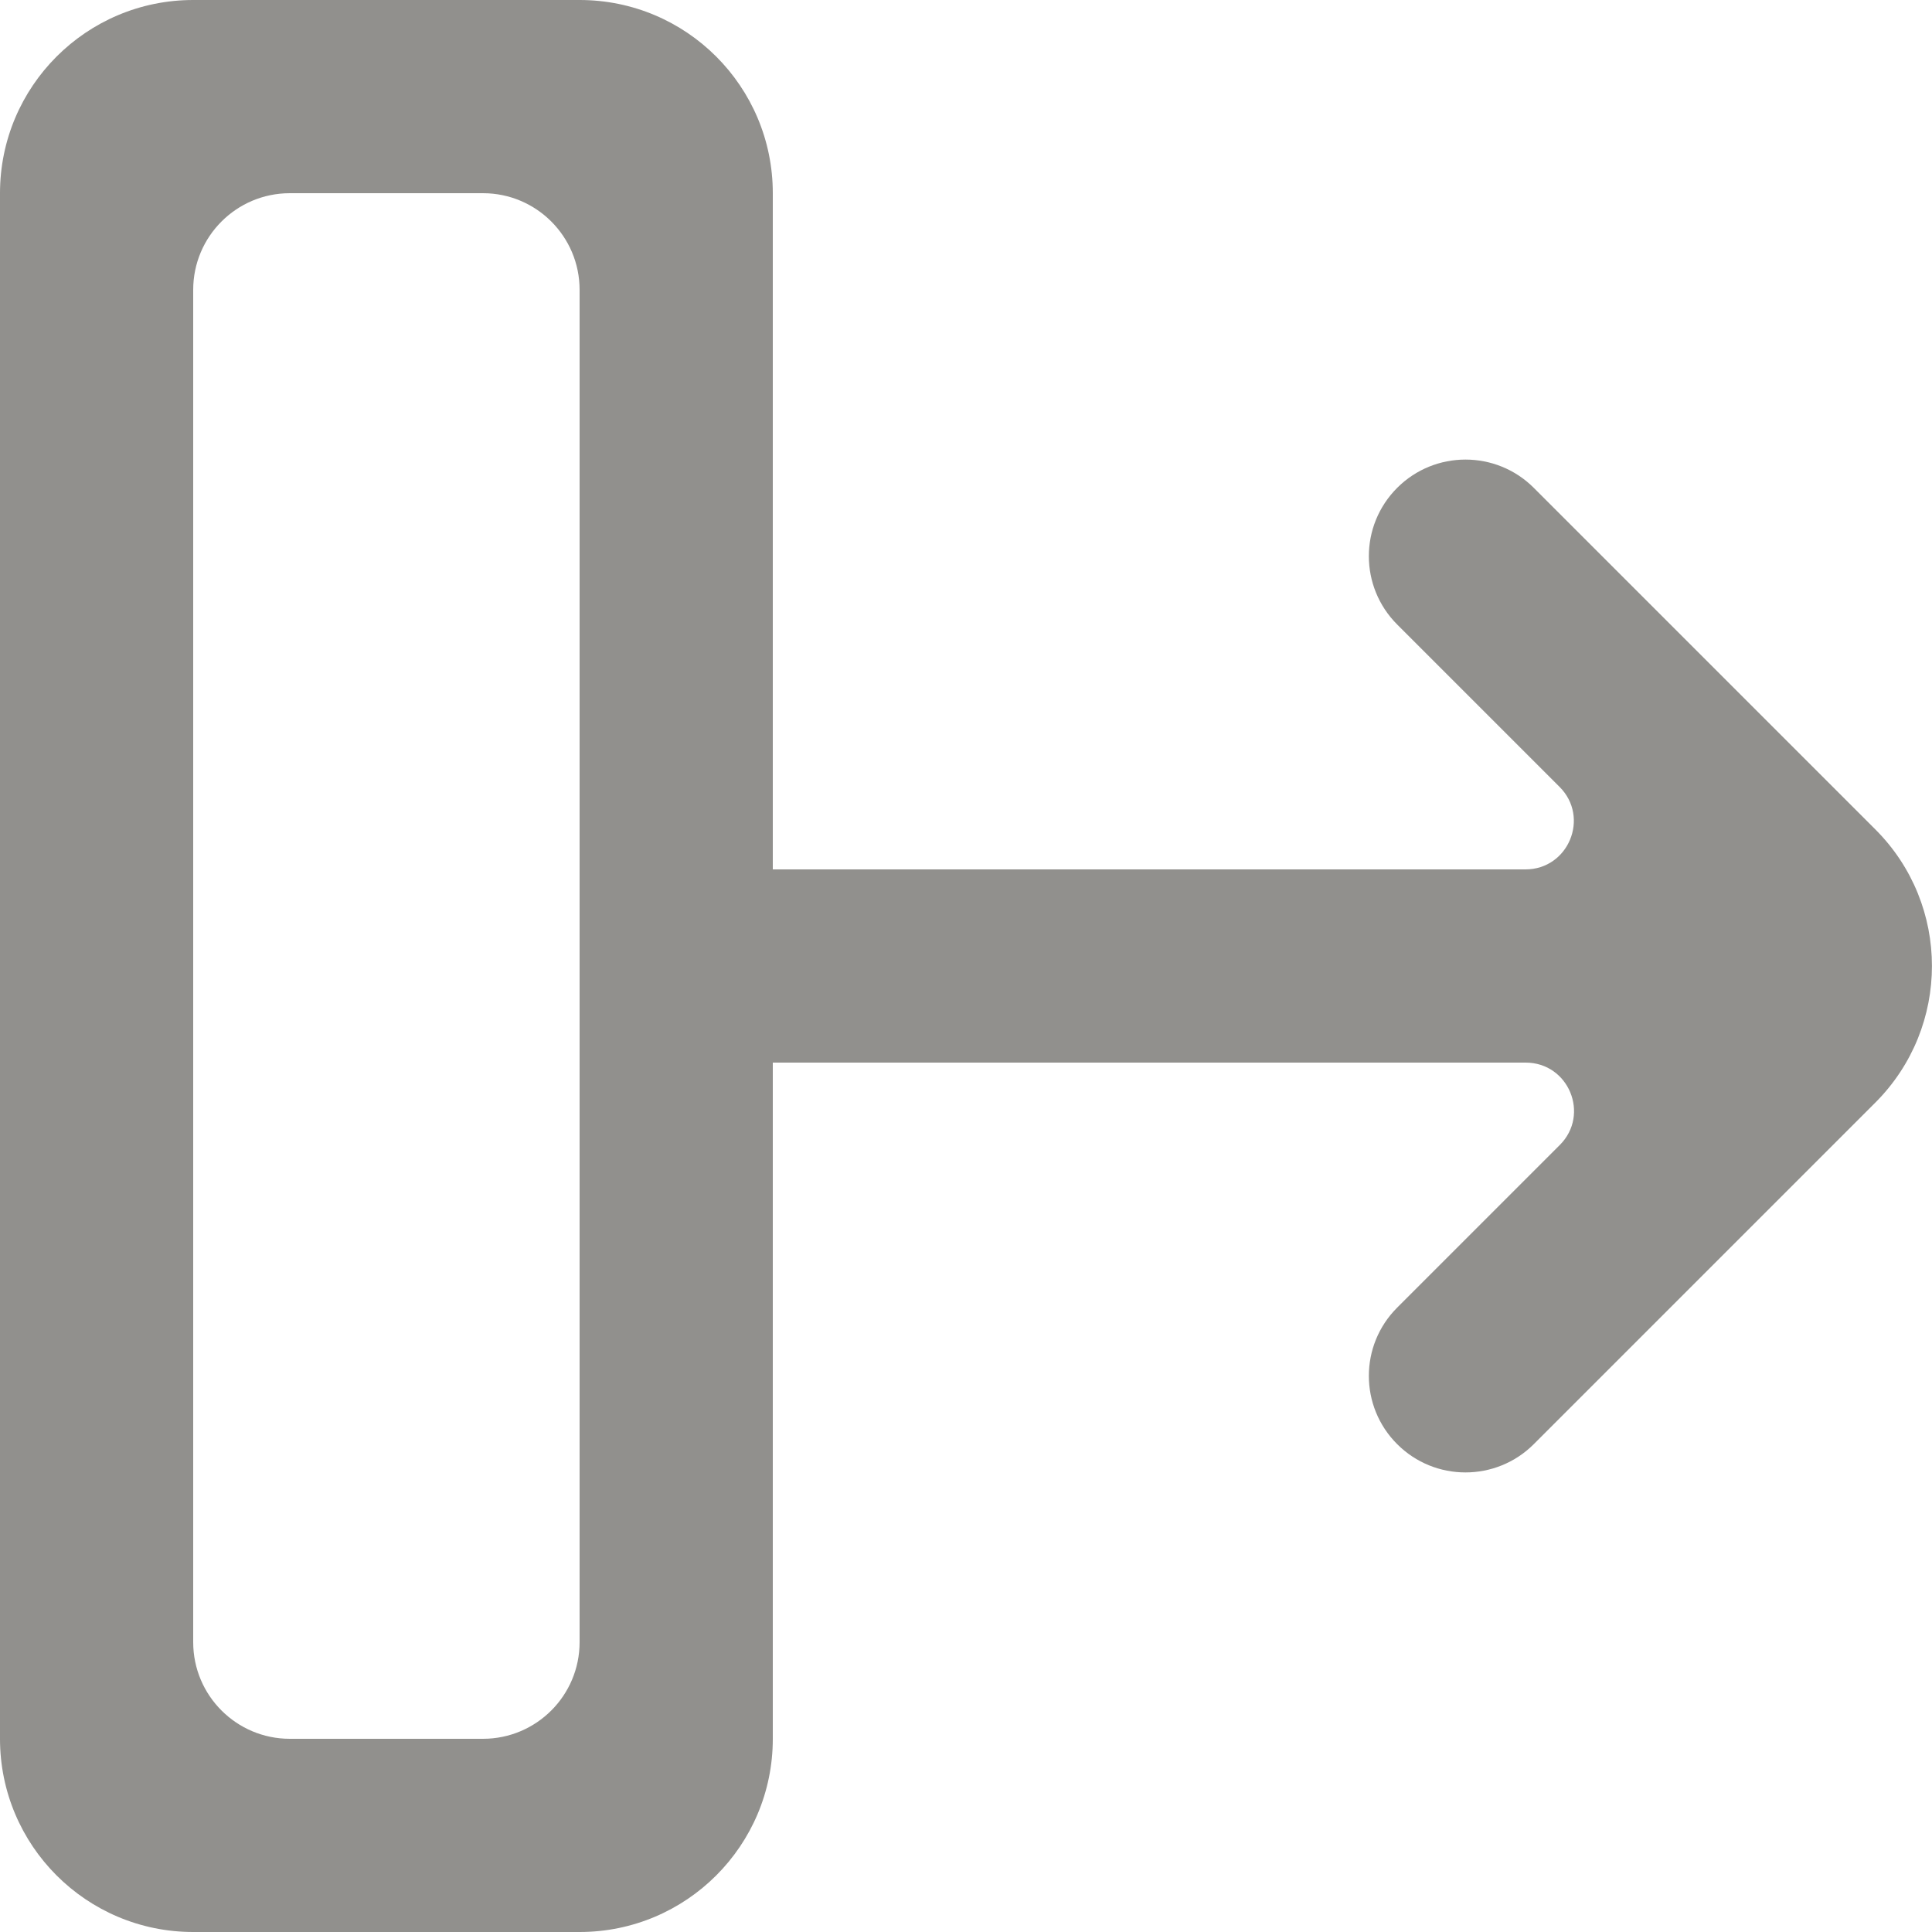 <!-- Generated by IcoMoon.io -->
<svg version="1.1" xmlns="http://www.w3.org/2000/svg" width="32" height="32" viewBox="0 0 32 32">
<title>as-arrow_right-14</title>
<path fill="#91908d" d="M9.6 27.2c0 0.883-0.717 1.6-1.6 1.6h-3.2c-0.883 0-1.6-0.717-1.6-1.6v-22.4c0-0.883 0.717-1.6 1.6-1.6h3.2c0.883 0 1.6 0.717 1.6 1.6v22.4zM9.6 0h-6.4c-1.768 0-3.2 1.432-3.2 3.2v25.6c0 1.768 1.432 3.2 3.2 3.2h6.4c1.768 0 3.2-1.432 3.2-3.2v-11.2h12.469c0.714 0 1.070 0.861 0.566 1.365l-2.693 2.693c-0.626 0.624-0.626 1.638 0 2.262 0.624 0.624 1.637 0.624 2.262 0l5.659-5.659c1.248-1.25 1.248-3.274 0-4.522-0.262-0.262 1.064 1.064-5.659-5.659-0.624-0.624-1.638-0.624-2.262 0-0.626 0.626-0.626 1.638 0 2.264l2.69 2.69c0.504 0.504 0.147 1.366-0.566 1.366h-12.466v-11.2c0-1.768-1.432-3.2-3.2-3.2z"></path>
</svg>
